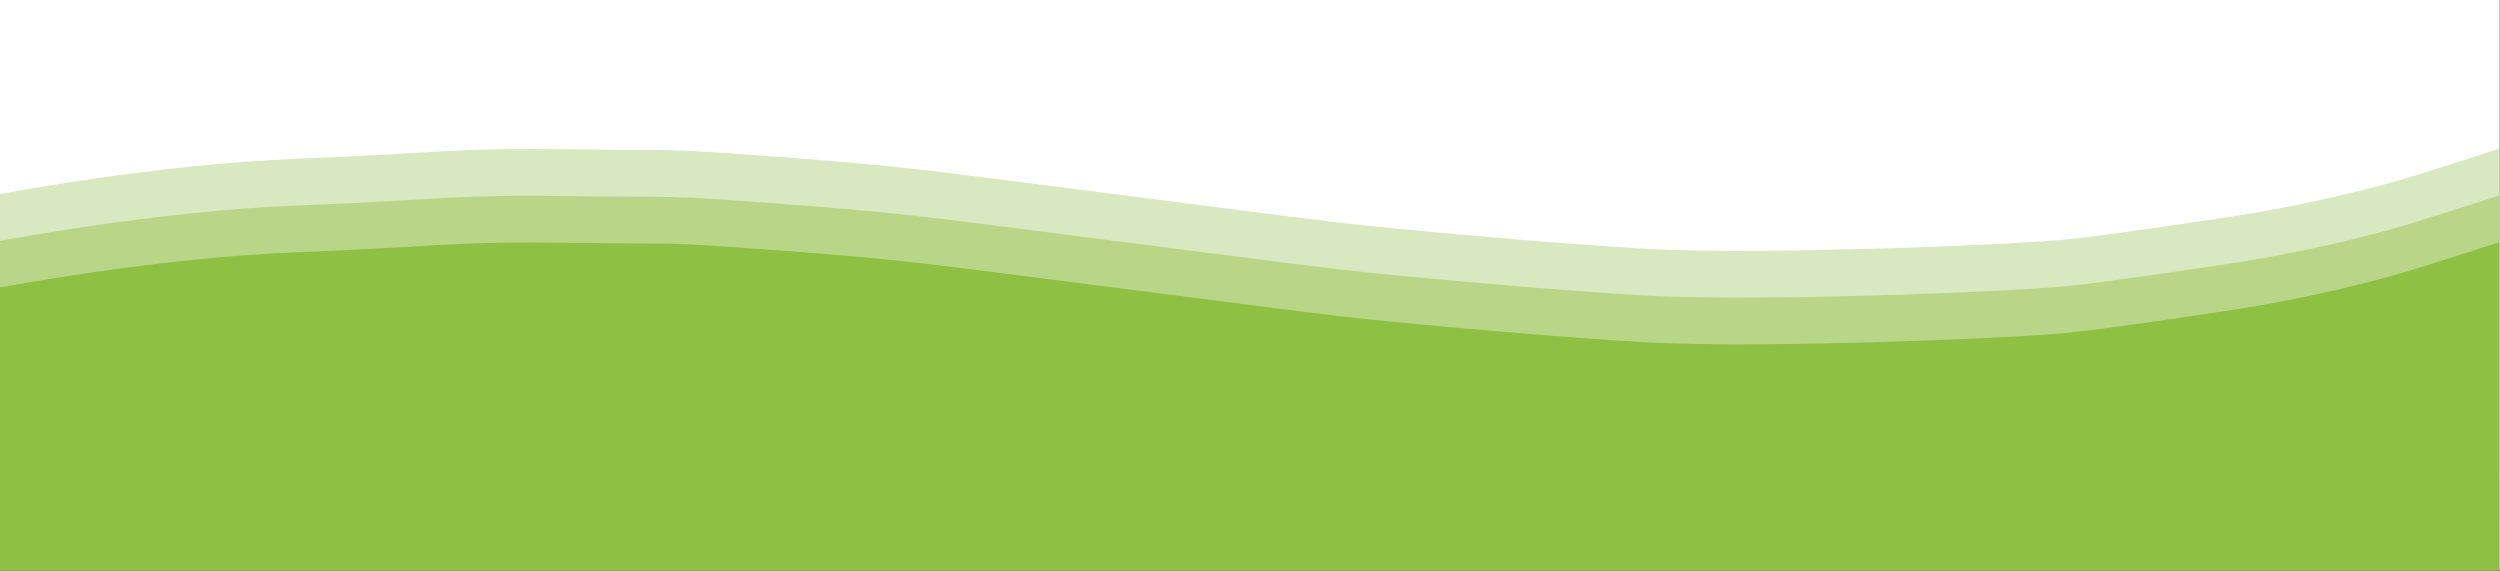 <svg version="1.1" id="Ebene_1" xmlns="http://www.w3.org/2000/svg" xmlns:xlink="http://www.w3.org/1999/xlink" x="0px" y="0px"
	 viewBox="0 0 850.4 194.1" style="enable-background:new 0 0 850.4 194.1;" xml:space="preserve">
<rect x="0" y="0" width="850.4" height="194.1" fill="#333333" stroke="none"/>
<style type="text/css">
	.st0{fill:#FFFFFF;}
	.st1{fill:#D8E8C0;}
	.st2{fill:#B9D588;}
	.st3{fill:#8DC043;}
</style>
<g>
	<rect x="-0.4" y="-0.3" class="st0" width="850.7" height="194.2"/>
	<path class="st1" d="M101.3,54c49.1-1.9,51.7-3.8,93.1-3.2s26.8-0.6,70.8,2.6s54.2,5.1,109.7,12.1s72.7,9.6,98.2,12.1
		s63.2,5.7,86.1,7s57.4,0.6,78.5,0s53-1.9,65.7-3.2s42.7-5.7,59.3-8.3c16.6-2.6,40.2-7.7,56.8-12.8s30.6-9.7,30.6-9.7V163H-0.1V66
		C-0.1,66.1,52.2,55.9,101.3,54z"/>
	<path class="st2" d="M101.3,69.9c49.1-1.9,51.7-3.8,93.1-3.2s26.8-0.6,70.8,2.6s54.2,5.1,109.7,12.1s72.7,9.6,98.2,12.1
		s63.2,5.7,86.1,7c23,1.3,57.4,0.6,78.5,0s53-1.9,65.7-3.2s42.7-5.7,59.3-8.3c16.6-2.6,40.2-7.7,56.8-12.8
		c16.6-5.1,30.6-9.7,30.6-9.7V179H-0.1V82C-0.1,82,52.2,71.8,101.3,69.9z"/>
	<path class="st3" d="M101.3,85.8c49.1-1.9,51.7-3.8,93.1-3.2s26.8-0.6,70.8,2.6s54.2,5.1,109.7,12.1s72.7,9.6,98.2,12.1
		s63.2,5.7,86.1,7s57.4,0.6,78.5,0s53-1.9,65.7-3.2s42.7-5.7,59.3-8.3c16.6-2.6,40.2-7.7,56.8-12.8c16.6-5.1,30.6-9.7,30.6-9.7
		v112.4H-0.1v-97C-0.1,97.9,52.2,87.7,101.3,85.8z"/>
</g>
</svg>
